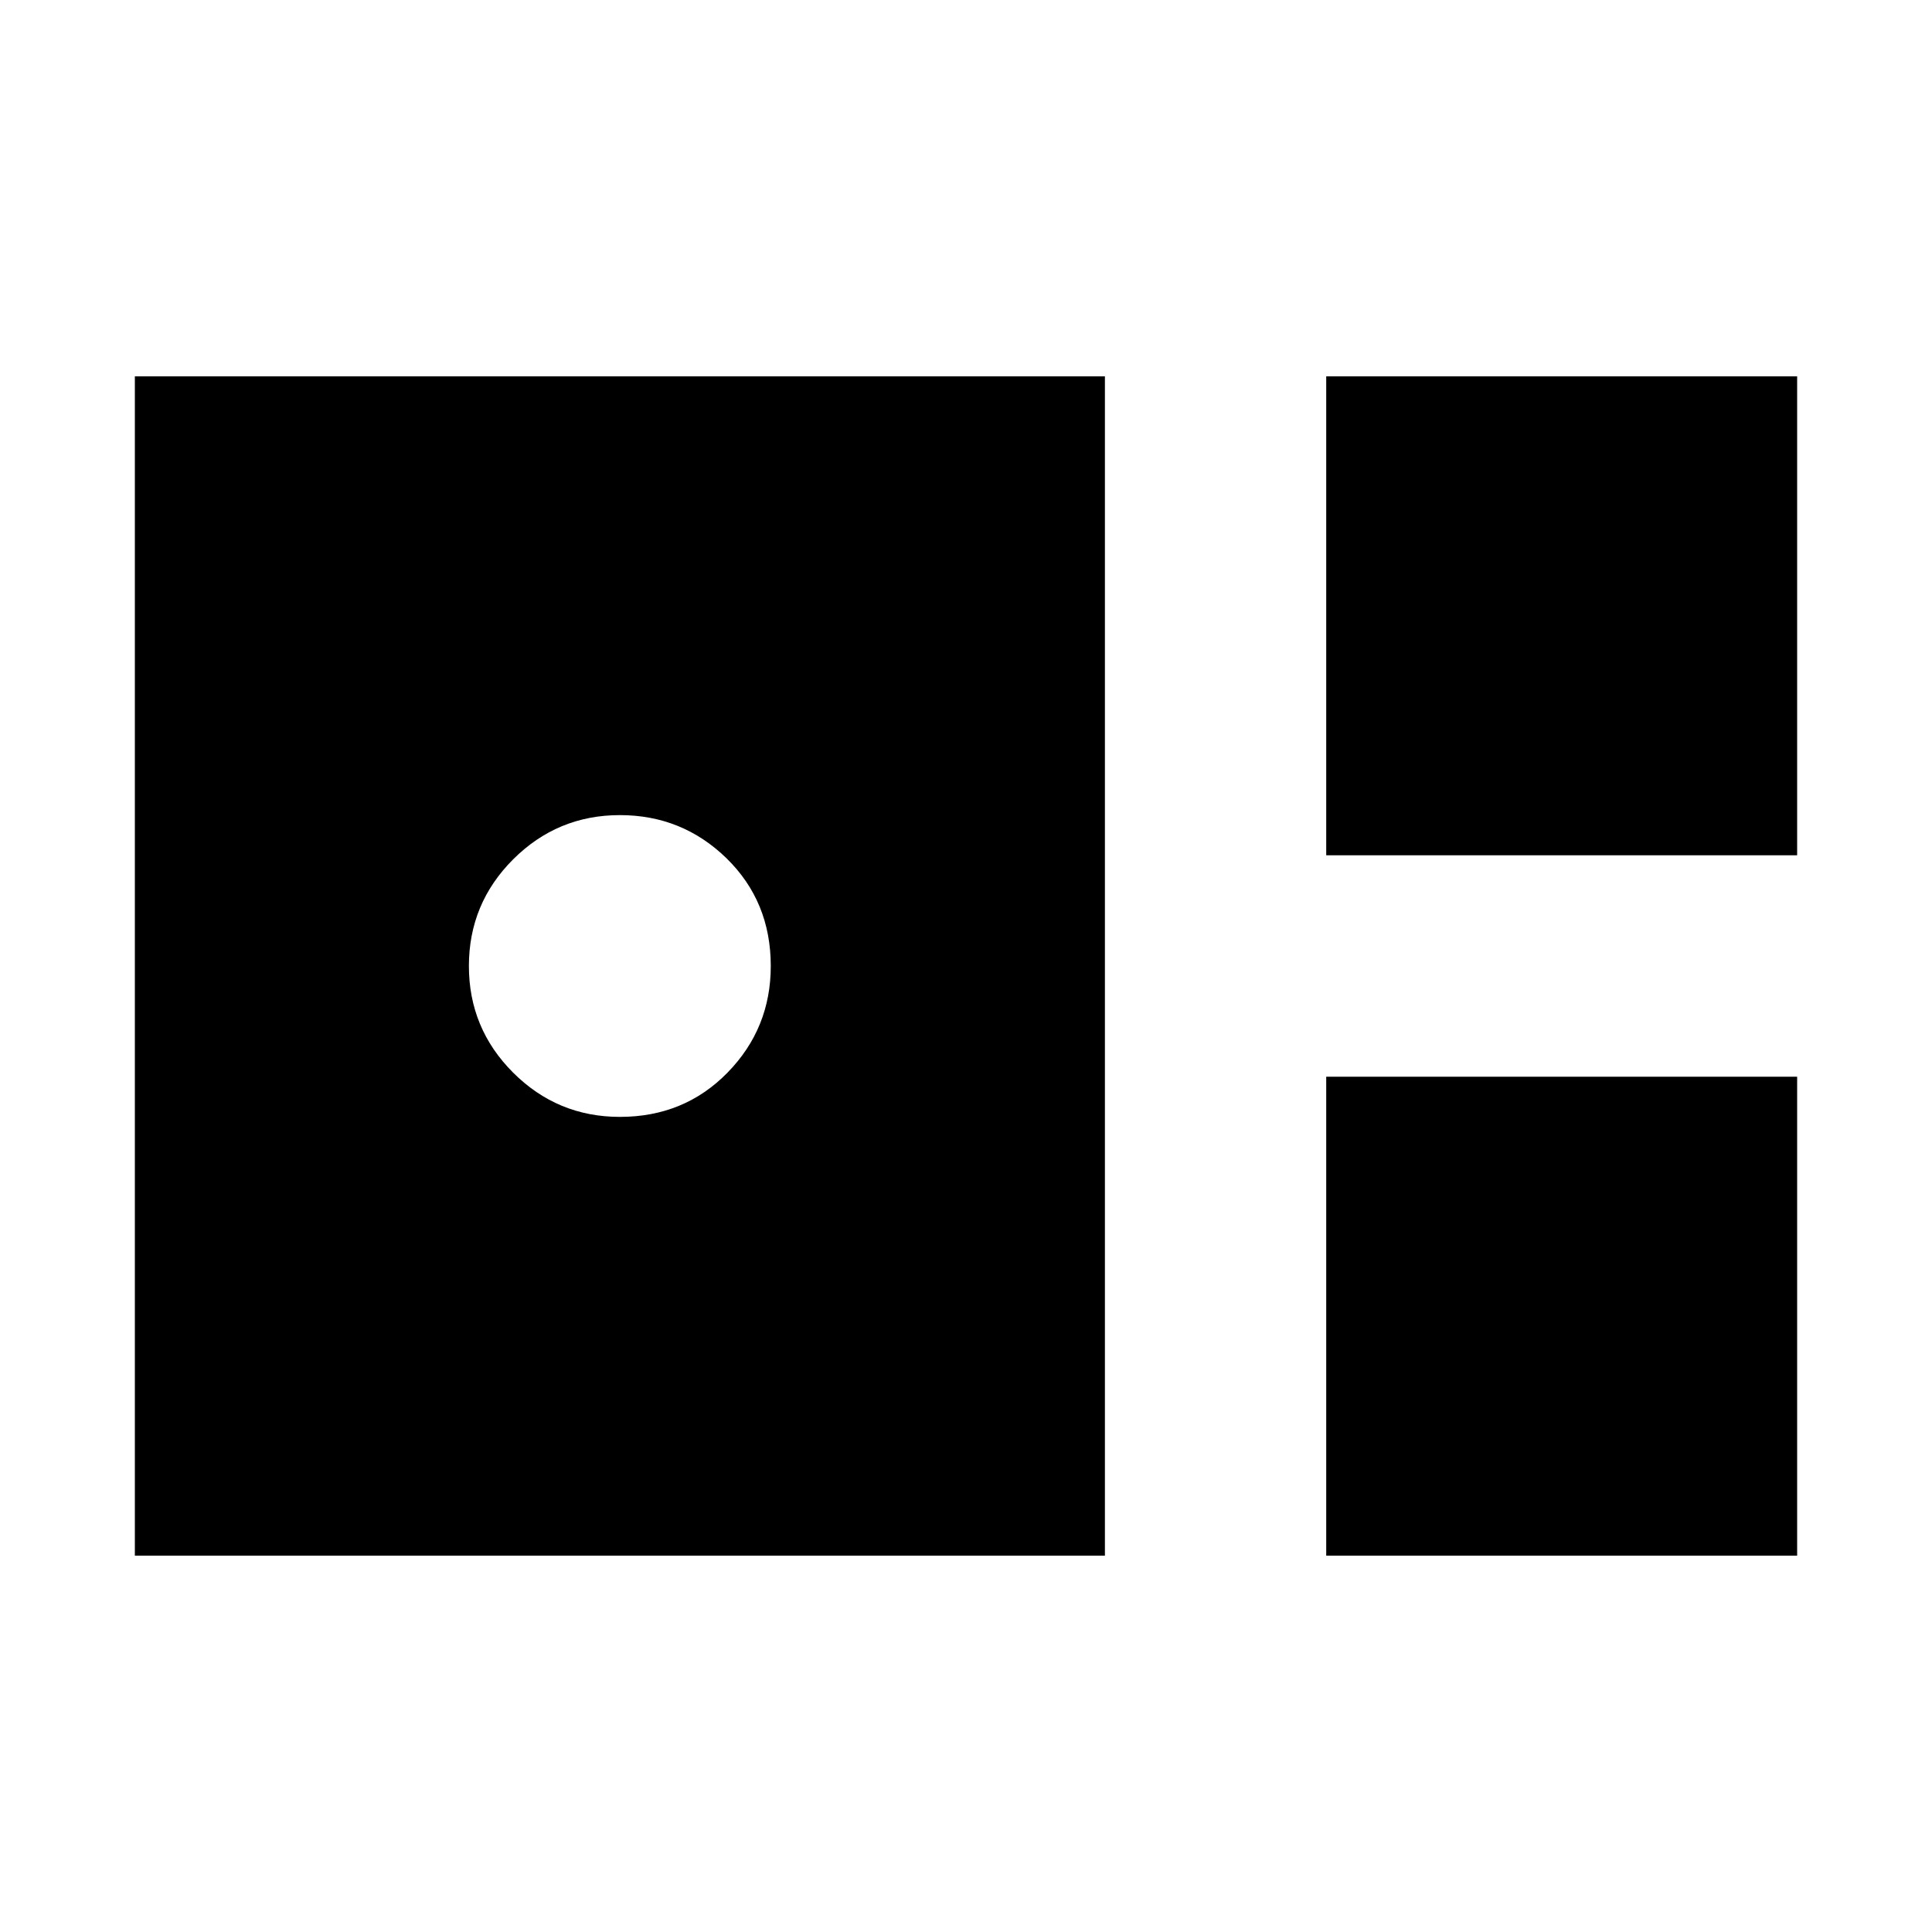 <svg xmlns="http://www.w3.org/2000/svg" height="20" width="20"><path d="M13.729 8.854V3.896h4.875v4.958Zm-12.333 7.25V3.896h10.042v12.208Zm5.021-4.542q.666 0 1.114-.458.448-.458.448-1.104 0-.667-.458-1.115-.459-.447-1.104-.447-.646 0-1.105.458-.458.458-.458 1.104 0 .646.458 1.104.459.458 1.105.458Zm7.312 4.542v-4.958h4.875v4.958Z"/></svg>